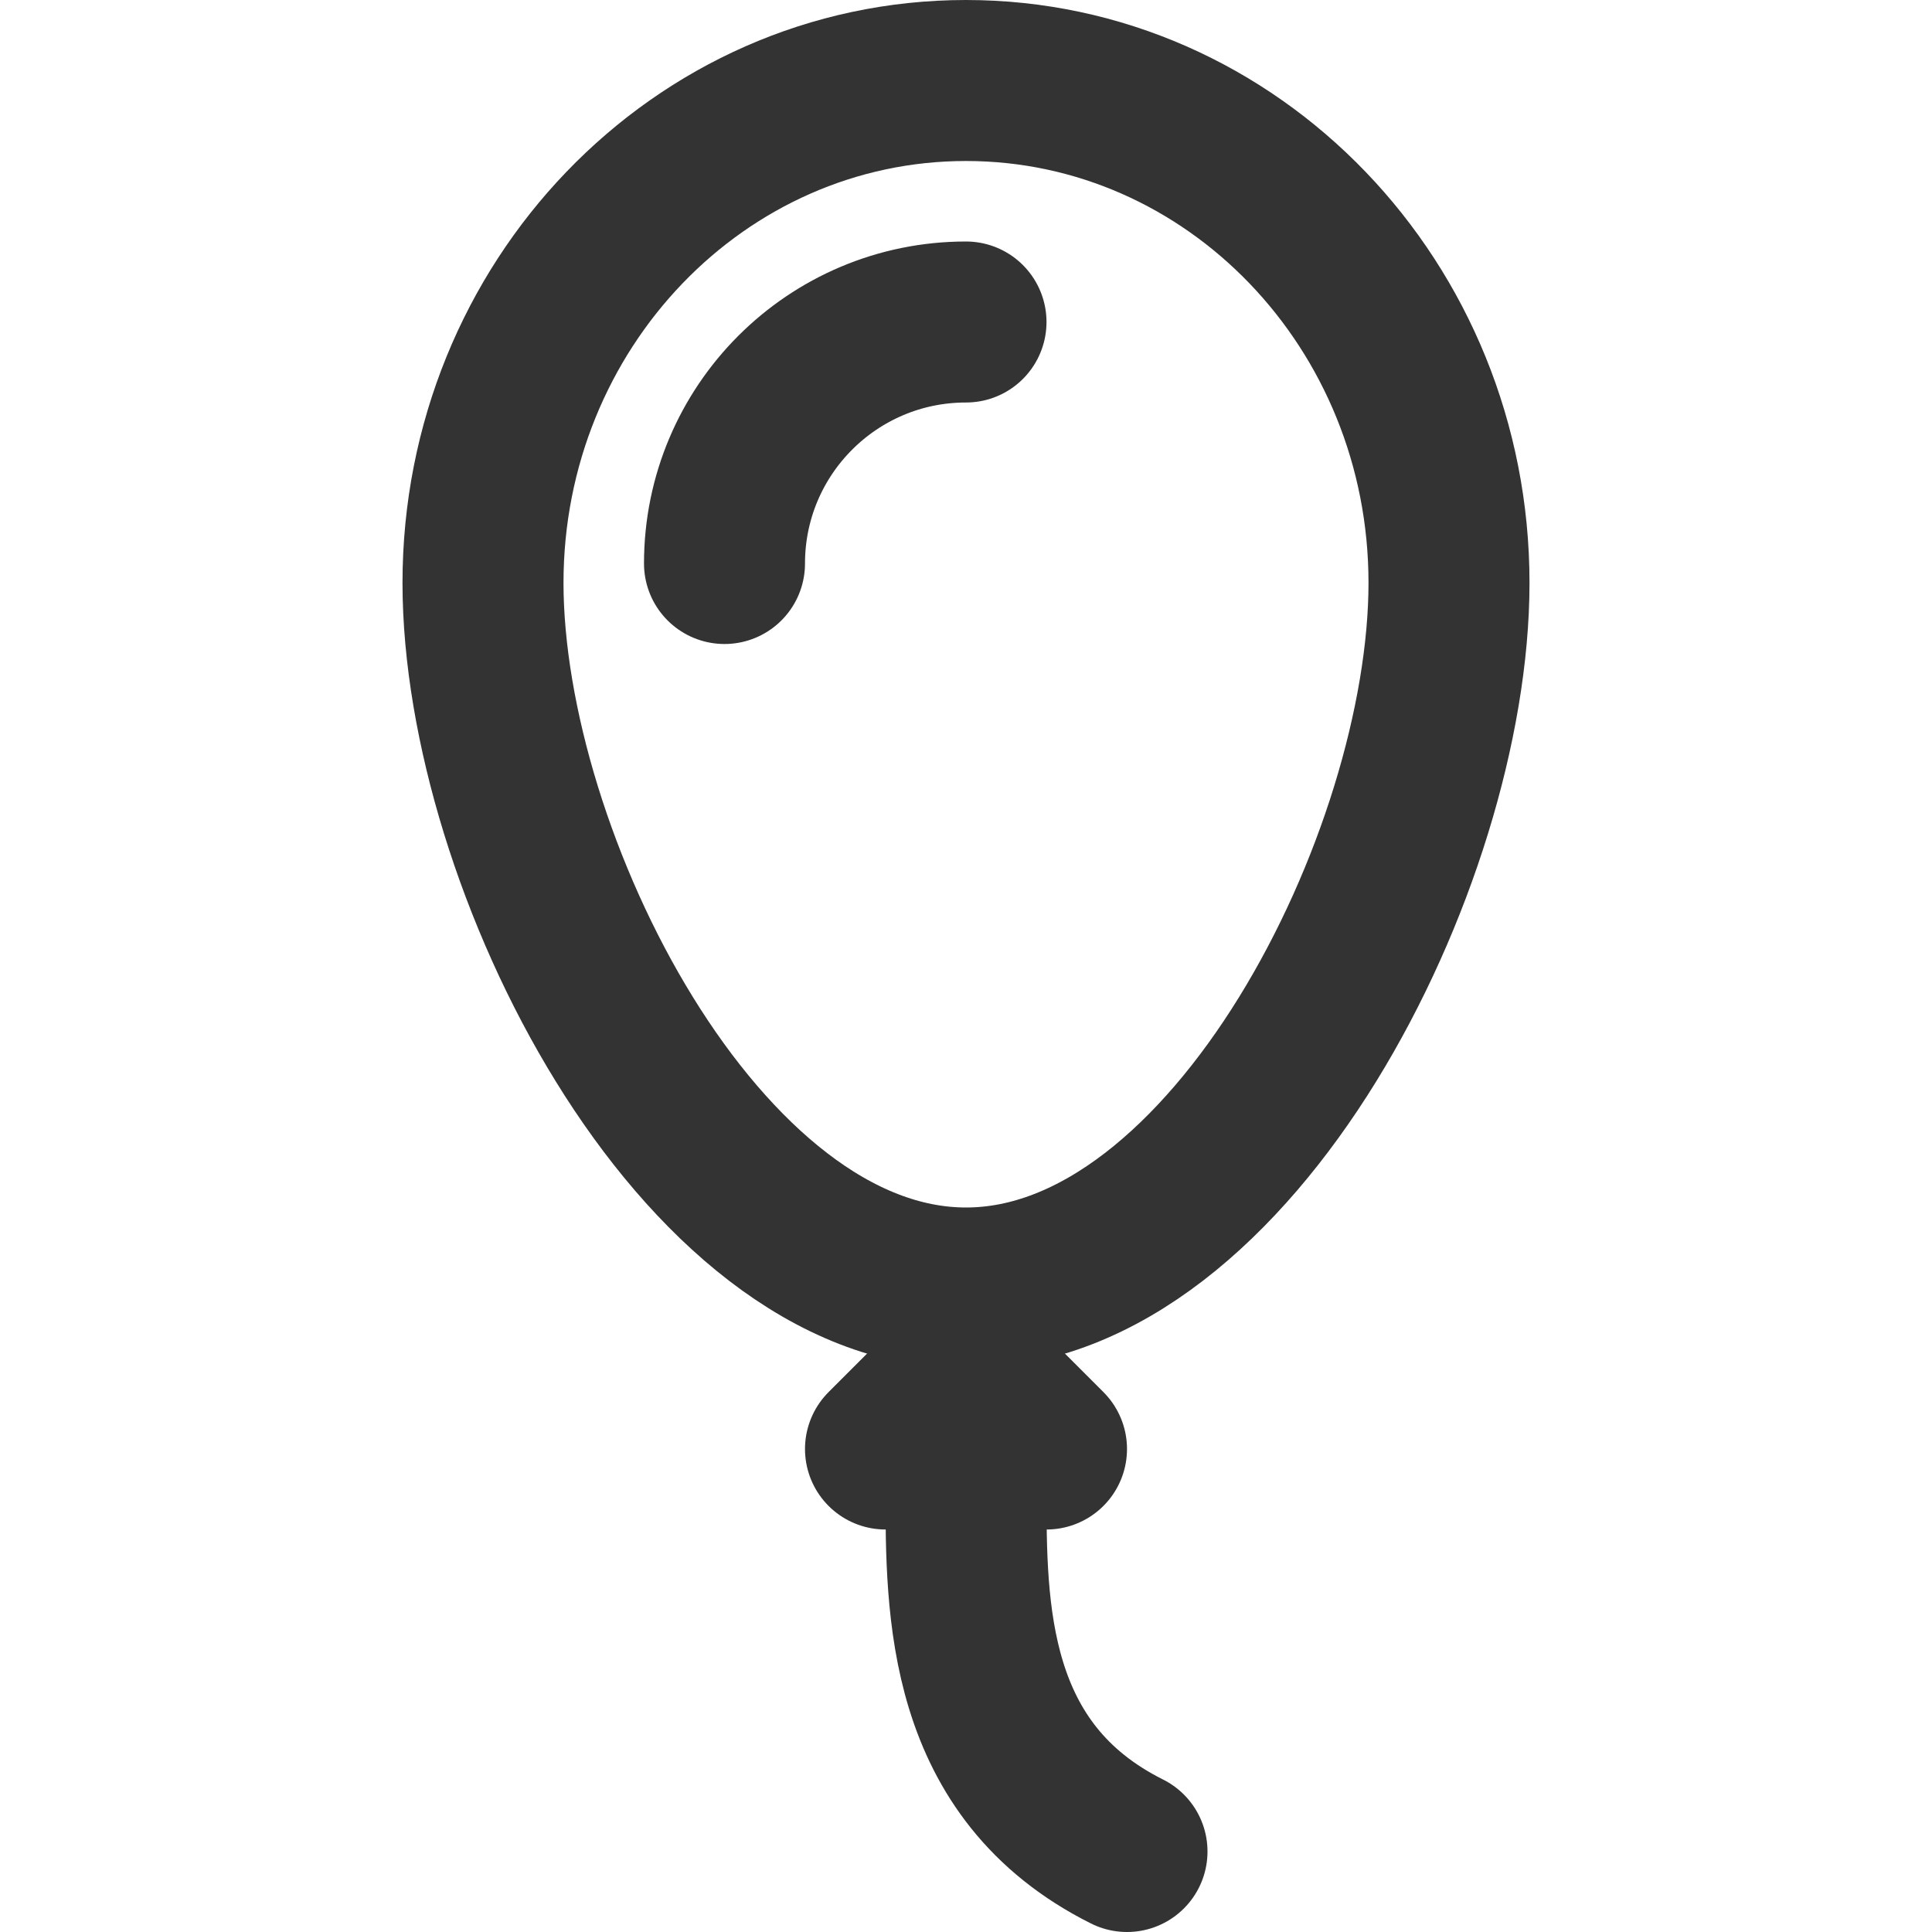 <?xml version="1.0" encoding="UTF-8"?>
<svg width="24px" height="24px" viewBox="0 0 24 24" version="1.1" xmlns="http://www.w3.org/2000/svg" xmlns:xlink="http://www.w3.org/1999/xlink">
    <!-- Generator: Sketch 43.2 (39069) - http://www.bohemiancoding.com/sketch -->
    <title>balloon</title>
    <desc>Created with Sketch.</desc>
    <defs></defs>
    <g id="Page-1" stroke="none" stroke-width="1" fill="none" fill-rule="evenodd">
        <g id="Artboard-4" transform="translate(-444, -731)" stroke="#333333" stroke-width="2">
            <g id="290" transform="translate(444, 731)">
                <path d="M12,16 C15.314,16 18,10.686 18,7.24 C18,3.794 15.314,1 12,1 C8.686,1 6,3.794 6,7.24 C6,10.686 8.686,16 12,16 Z" id="Oval-156"></path>
                <path d="M12,4 C10.343,4 9,5.343 9,7" id="Oval-157" stroke-linecap="round" stroke-linejoin="round"></path>
                <polygon id="Path-223" stroke-linecap="round" stroke-linejoin="round" points="12 17 11 18 13 18"></polygon>
                <path d="M12,18.5 C12,20 12,22 14,23" id="Path-224" stroke-linecap="round"></path>
            </g>
        </g>
    </g>
</svg>